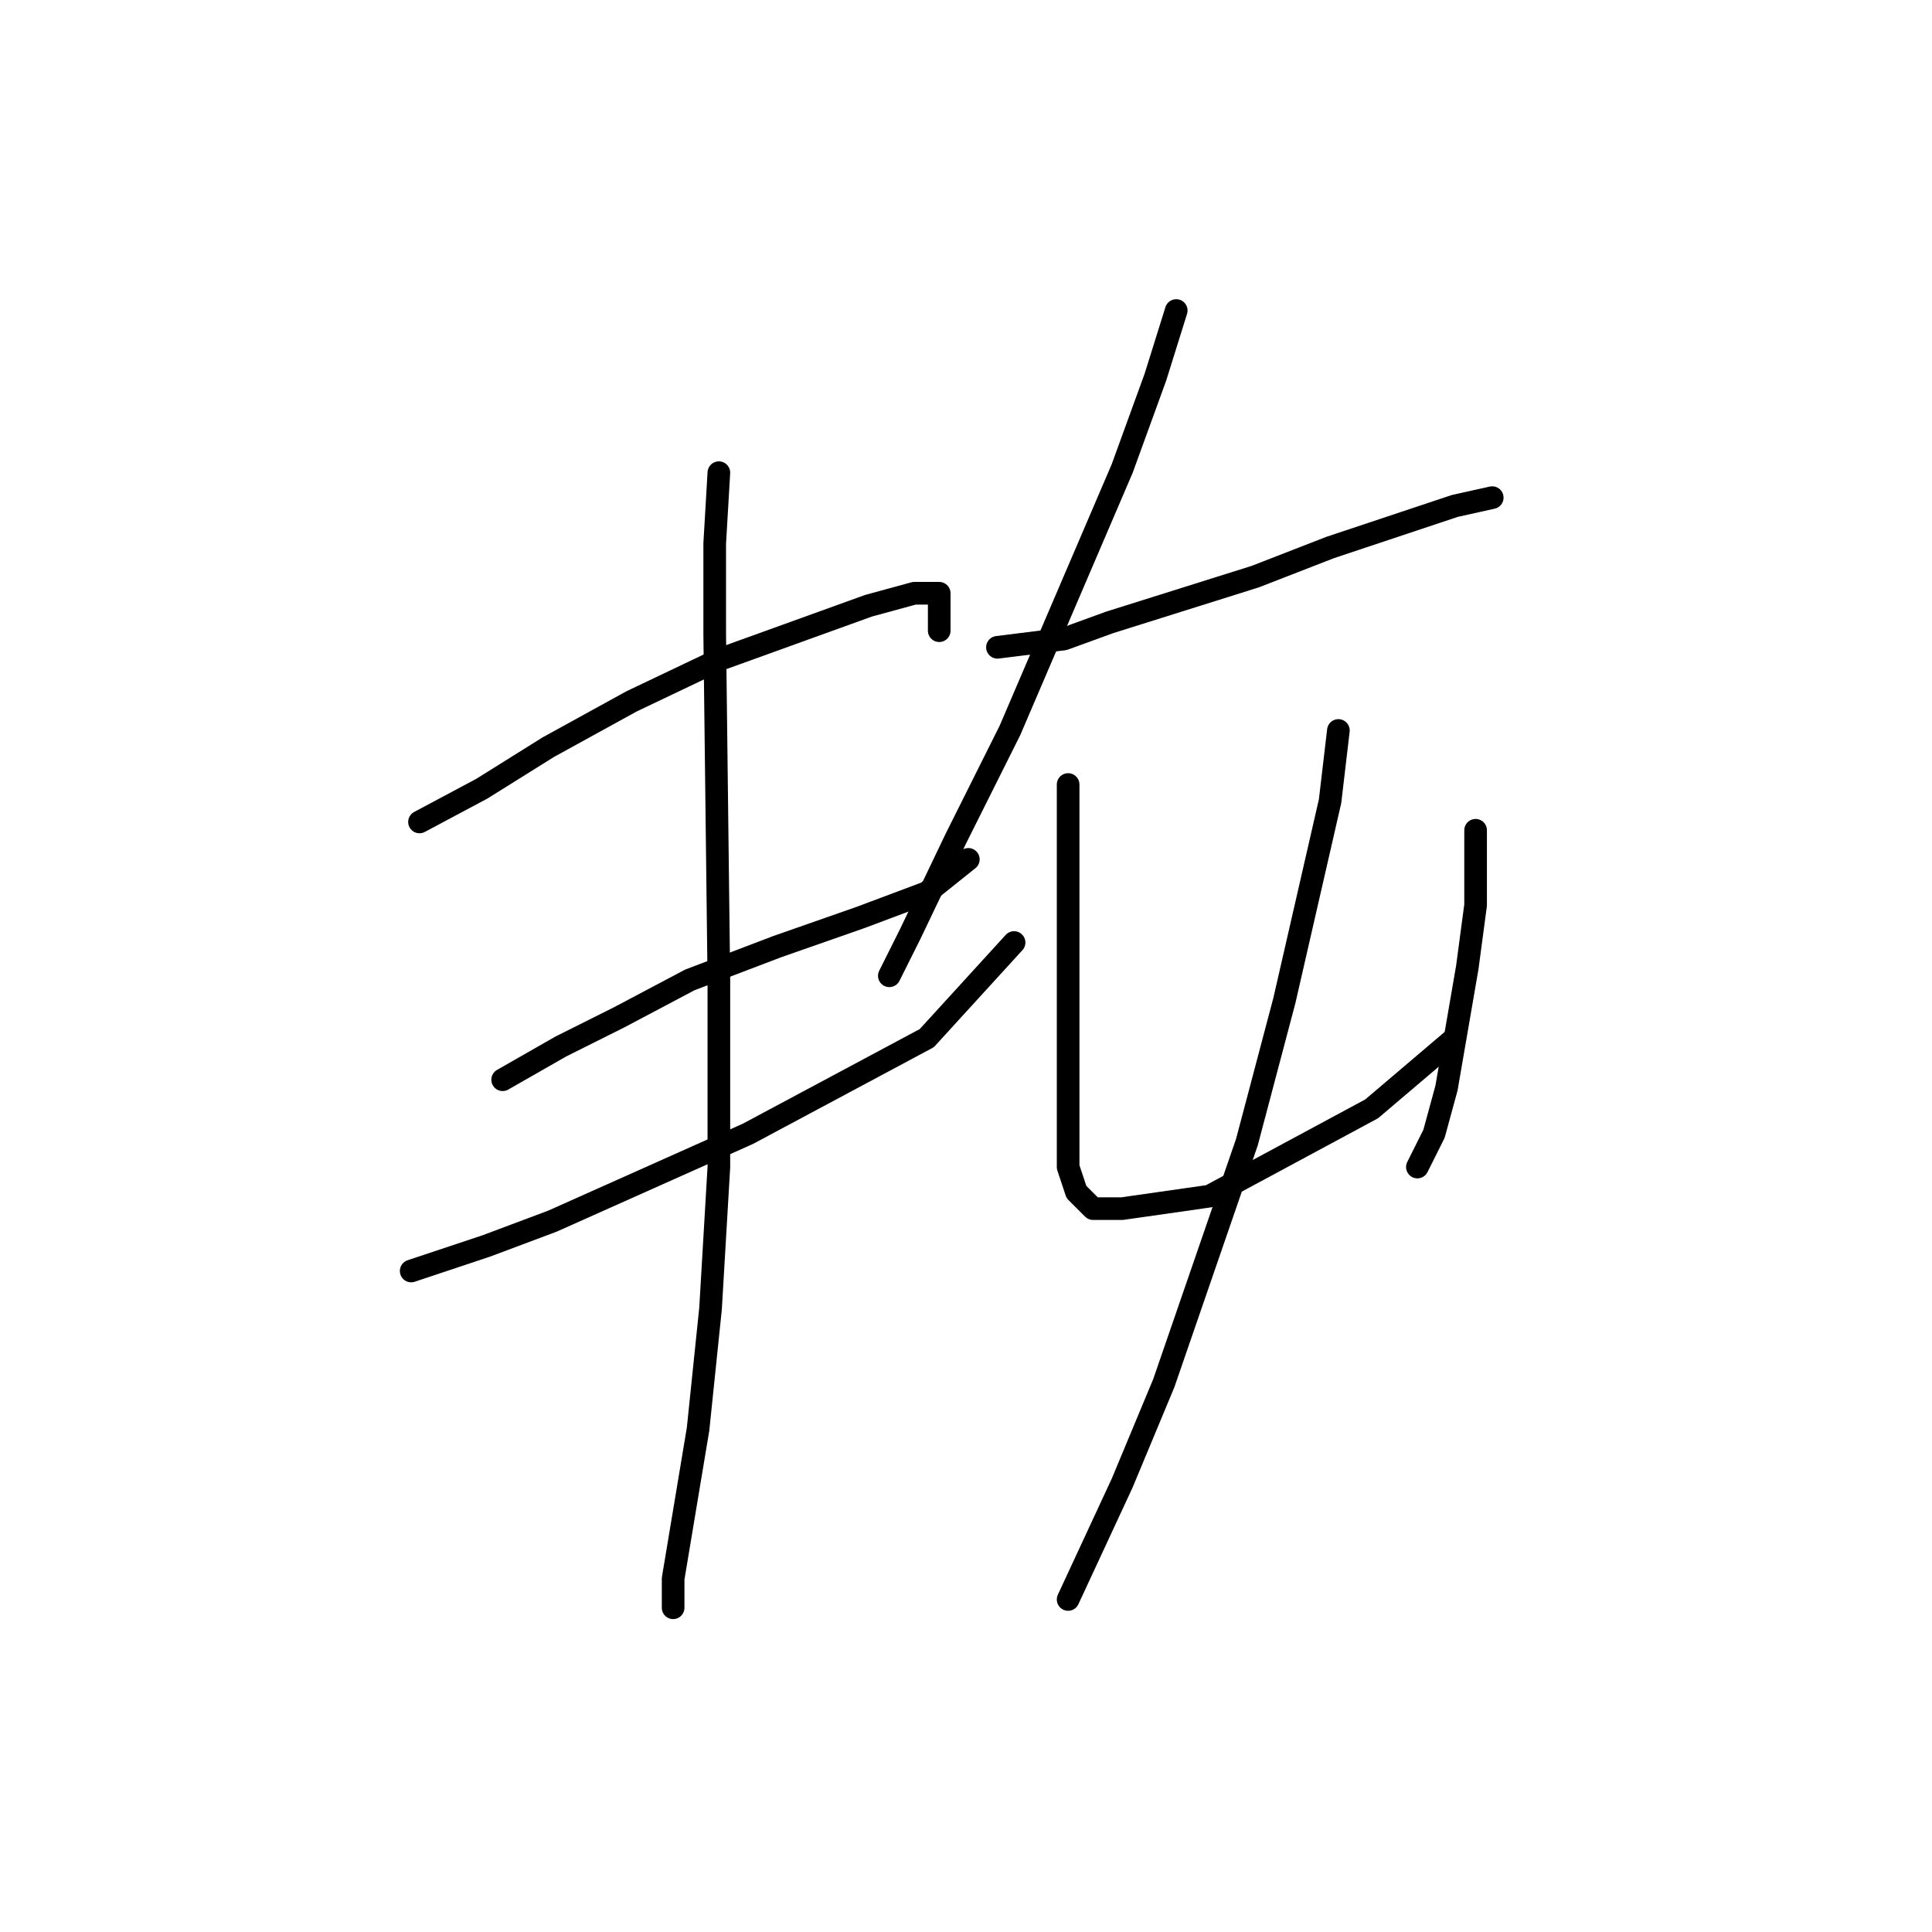 <?xml version="1.0" standalone="no"?>
    <svg width="256" height="256" xmlns="http://www.w3.org/2000/svg" version="1.1">
    <polyline stroke="black" stroke-width="3" stroke-linecap="round" fill="transparent" stroke-linejoin="round" points="55.586 108.912 63.85 104.504 72.665 98.995 83.684 92.935 95.254 87.425 115.087 80.263 121.148 78.61 124.453 78.61 124.453 83.569 124.453 83.569 " />
        <polyline stroke="black" stroke-width="3" stroke-linecap="round" fill="transparent" stroke-linejoin="round" points="66.605 143.07 74.318 138.663 82.031 134.806 91.397 129.848 102.967 125.44 113.986 121.583 122.801 118.278 128.31 113.87 128.31 113.87 " />
        <polyline stroke="black" stroke-width="3" stroke-linecap="round" fill="transparent" stroke-linejoin="round" points="54.484 168.413 64.401 165.108 73.216 161.802 99.11 150.232 122.801 137.561 134.37 124.889 134.37 124.889 " />
        <polyline stroke="black" stroke-width="3" stroke-linecap="round" fill="transparent" stroke-linejoin="round" points="95.254 62.633 94.703 71.999 94.703 84.12 95.254 129.848 95.254 154.64 94.152 173.372 92.499 189.349 89.193 209.183 89.193 213.039 89.193 213.039 " />
        <polyline stroke="black" stroke-width="3" stroke-linecap="round" fill="transparent" stroke-linejoin="round" points="155.857 41.146 153.102 49.961 148.695 62.082 133.819 96.791 126.657 111.116 120.597 123.787 117.842 129.297 117.842 129.297 " />
        <polyline stroke="black" stroke-width="3" stroke-linecap="round" fill="transparent" stroke-linejoin="round" points="132.167 85.772 140.982 84.671 147.042 82.467 166.325 76.406 176.242 72.55 186.159 69.244 192.77 67.04 197.728 65.939 197.728 65.939 " />
        <polyline stroke="black" stroke-width="3" stroke-linecap="round" fill="transparent" stroke-linejoin="round" points="141.533 103.953 141.533 117.176 141.533 123.787 141.533 130.949 141.533 137.561 141.533 144.172 141.533 149.681 141.533 154.64 142.634 157.946 144.838 160.149 148.695 160.149 160.265 158.496 181.751 146.927 192.77 137.561 192.77 137.561 " />
        <polyline stroke="black" stroke-width="3" stroke-linecap="round" fill="transparent" stroke-linejoin="round" points="195.525 110.014 195.525 119.931 194.423 128.195 191.668 144.172 190.015 150.232 187.811 154.64 187.811 154.64 " />
        <polyline stroke="black" stroke-width="3" stroke-linecap="round" fill="transparent" stroke-linejoin="round" points="177.344 96.791 176.242 106.157 170.181 132.602 165.223 151.334 154.204 183.289 148.695 196.511 141.533 211.938 141.533 211.938 " />
        </svg>